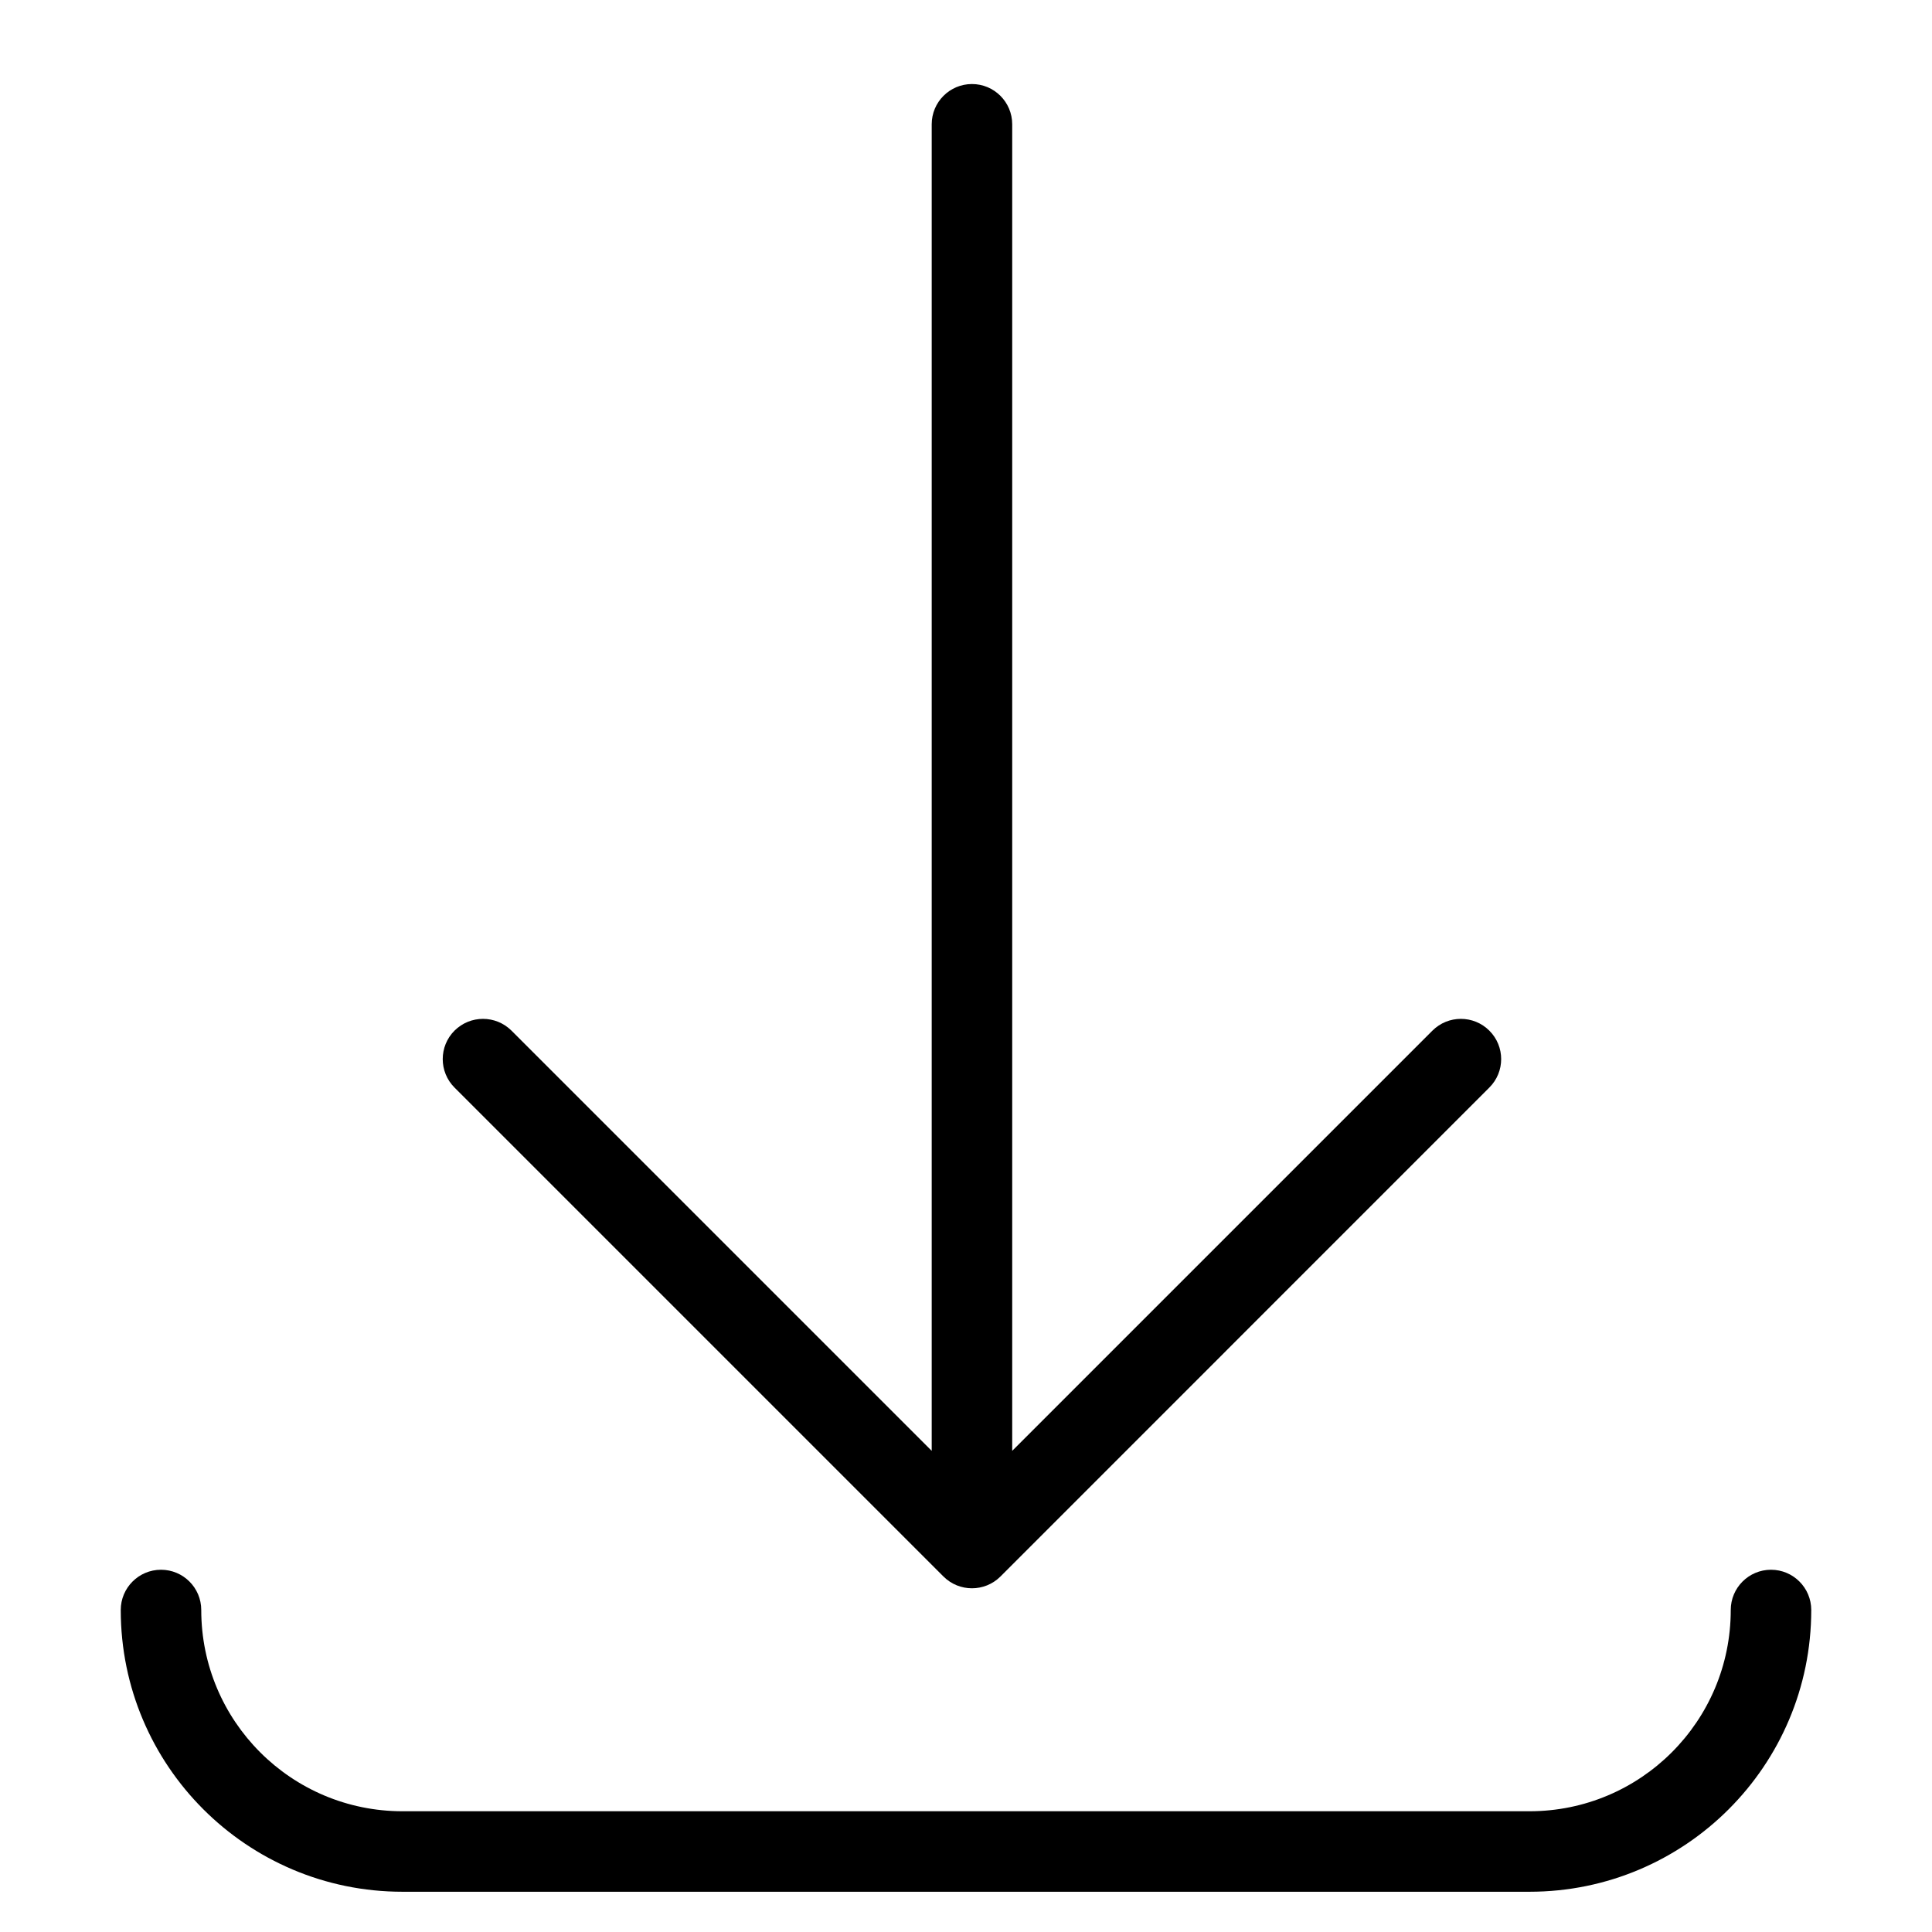 <svg width="24" height="24" viewBox="0 0 24 24" fill="none" xmlns="http://www.w3.org/2000/svg">
<path d="M2.5 20C2.5 19.724 2.276 19.5 2 19.5C1.724 19.5 1.5 19.724 1.5 20C1.5 21.933 3.067 23.5 5 23.5H19C20.933 23.5 22.5 21.933 22.5 20C22.5 19.724 22.276 19.5 22 19.5C21.724 19.5 21.5 19.724 21.5 20C21.5 21.381 20.381 22.5 19 22.5H5C3.619 22.5 2.5 21.381 2.5 20Z" fill="black"/>
<path d="M12.428 19.584C12.232 19.779 11.916 19.779 11.72 19.584L5.646 13.51C5.451 13.315 5.451 12.998 5.646 12.803C5.842 12.608 6.158 12.608 6.354 12.803L11.574 18.023L11.574 1.544C11.574 1.268 11.798 1.044 12.074 1.044C12.35 1.044 12.574 1.268 12.574 1.544L12.574 18.023L17.794 12.803C17.989 12.608 18.306 12.608 18.501 12.803C18.697 12.998 18.697 13.315 18.501 13.51L12.428 19.584Z" fill="black"/>
</svg>
